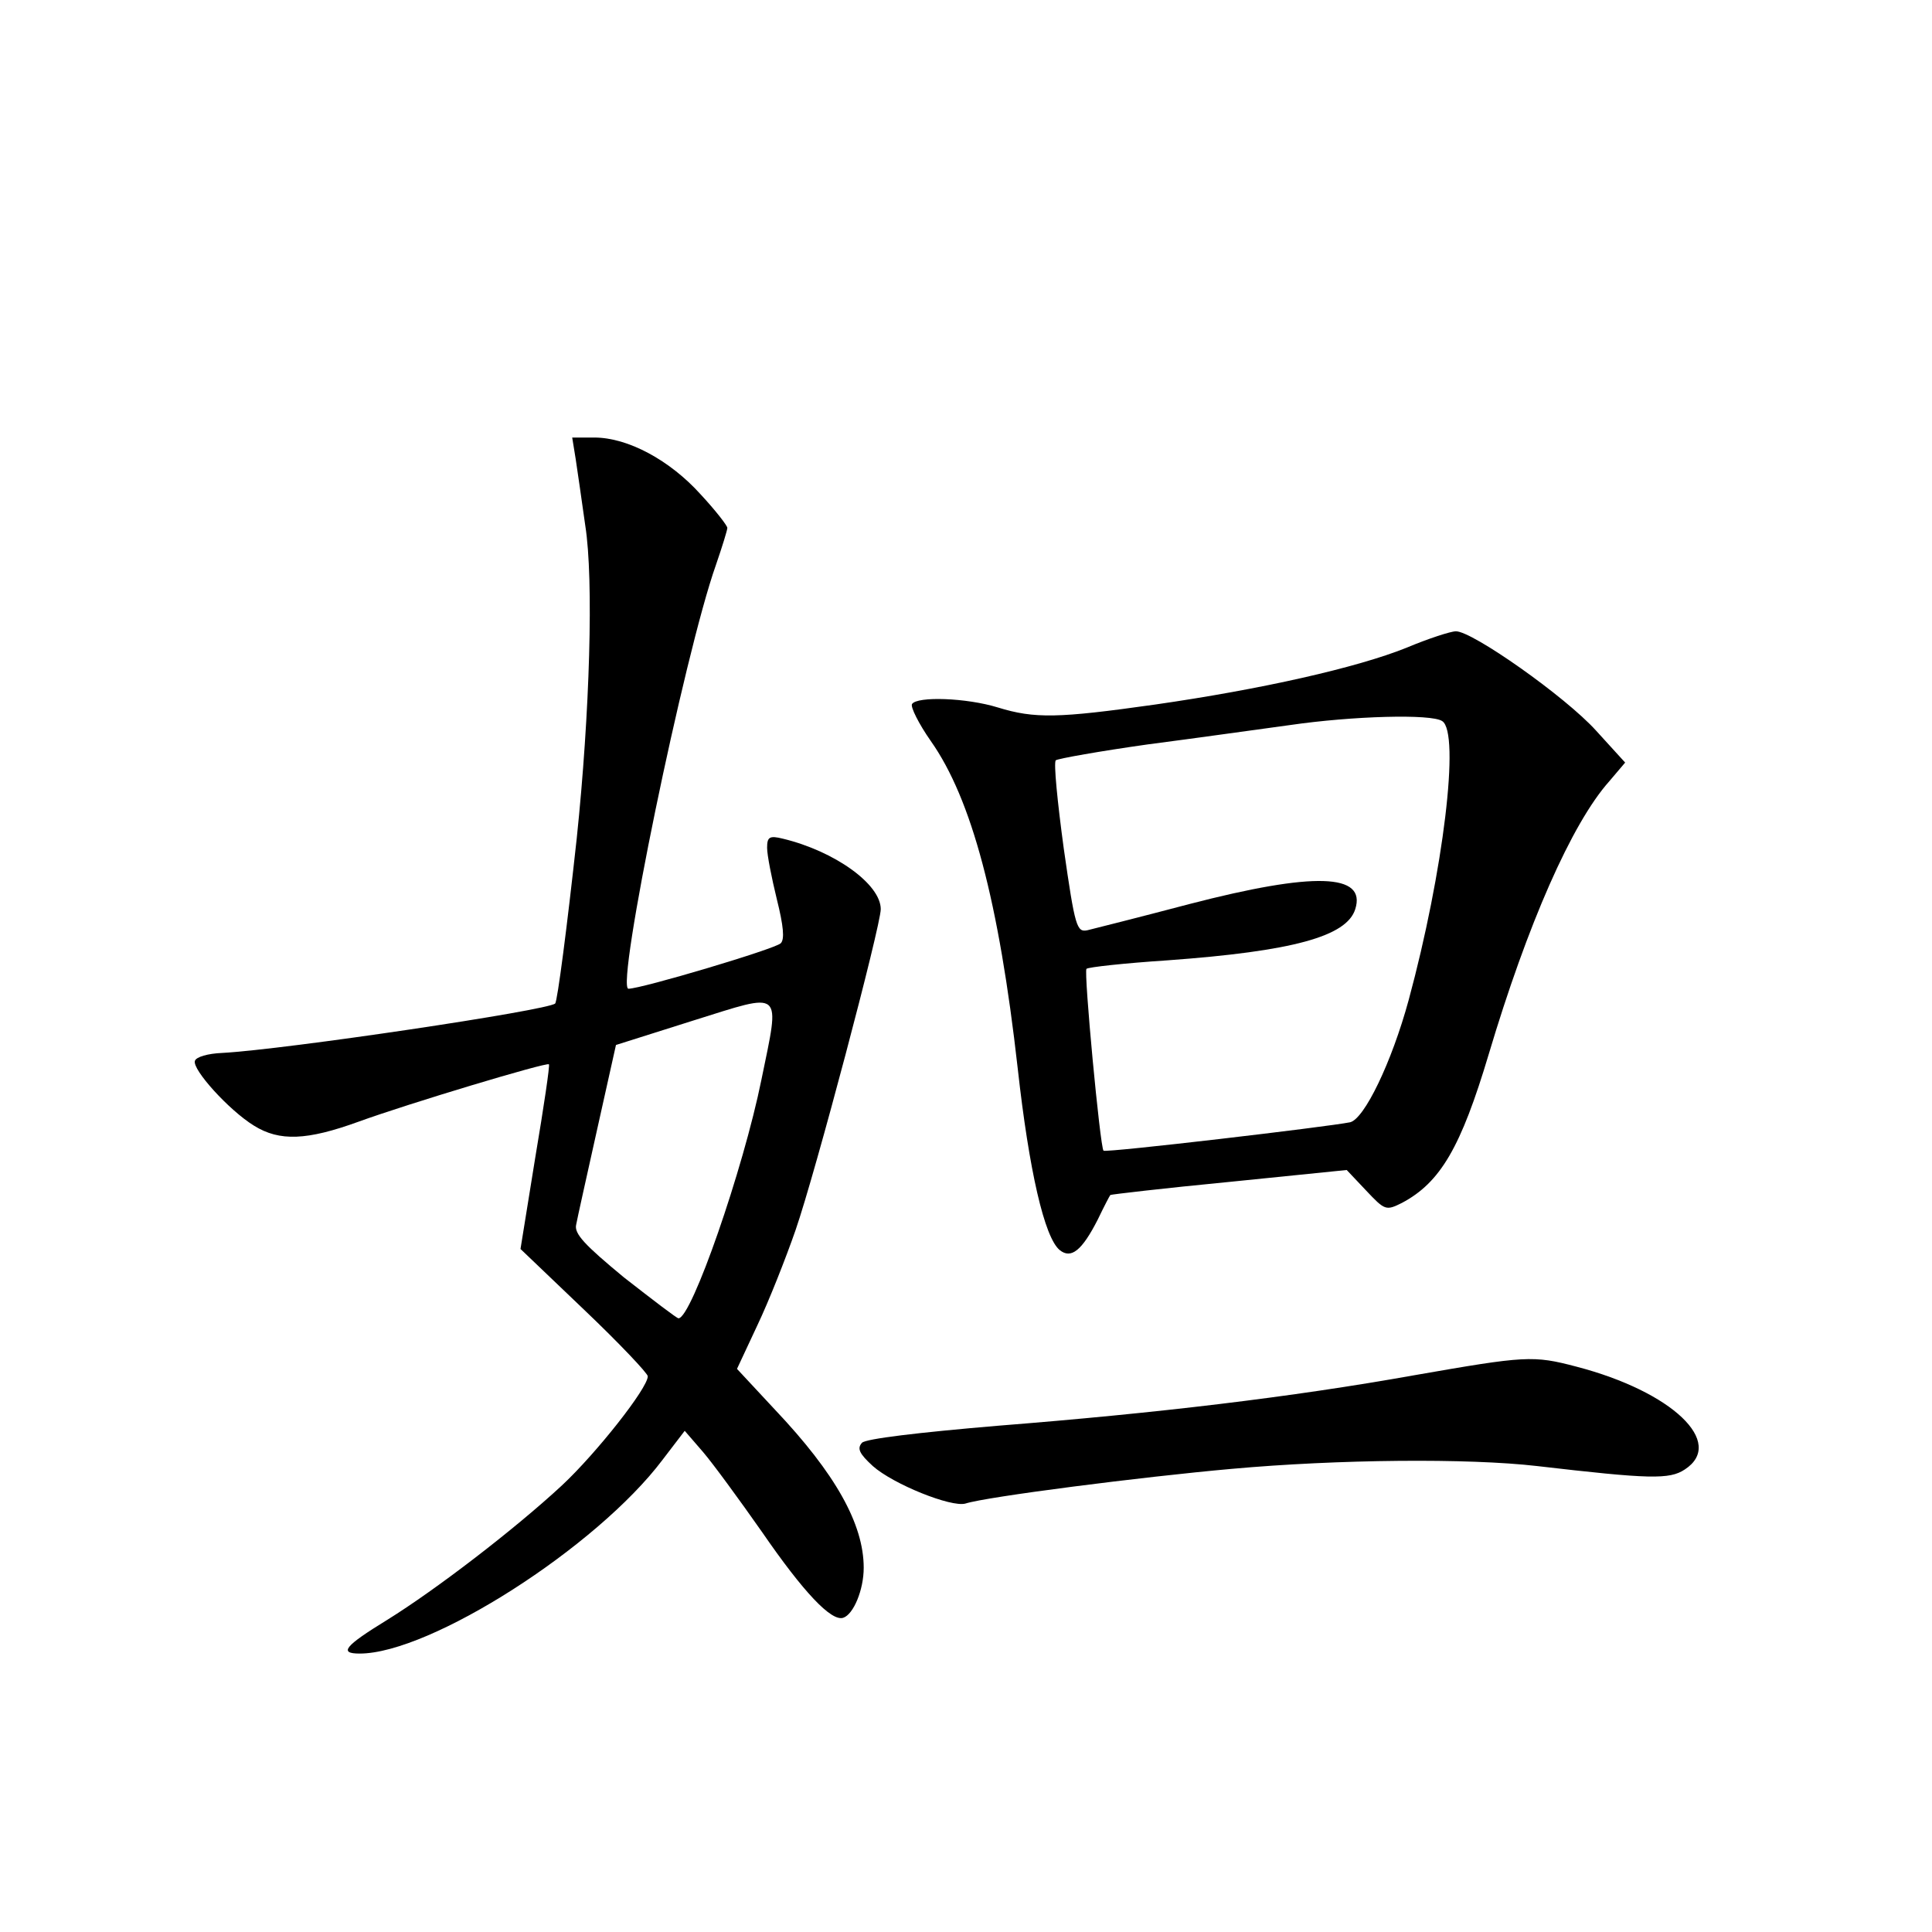 <?xml version="1.0" standalone="no"?>
<!DOCTYPE svg PUBLIC "-//W3C//DTD SVG 20010904//EN"
 "http://www.w3.org/TR/2001/REC-SVG-20010904/DTD/svg10.dtd">
<svg version="1.0" xmlns="http://www.w3.org/2000/svg"
 width="340pt" height="340pt" viewBox="0 0 340 340"
 preserveAspectRatio="xMidYMid meet">
<g transform="translate(0,340) scale(0.1,-0.1)"
fill="#000000" stroke="none">
<path d="M1013 2593 c3 -21 11 -74 17 -118 15 -95 8 -330 -15 -550 -17 -156
-34 -287 -38 -291 -12 -12 -475 -81 -586 -87 -25 -1 -46 -7 -48 -14 -5 -15 60
-87 104 -114 45 -28 93 -26 184 7 88 32 331 105 335 101 2 -1 -9 -75 -24 -164
l-26 -161 112 -107 c62 -59 112 -112 112 -117 0 -21 -91 -136 -151 -192 -83
-77 -221 -183 -308 -237 -75 -46 -85 -59 -48 -59 124 0 417 187 533 341 l39
51 32 -37 c18 -21 64 -84 104 -141 73 -106 122 -158 143 -151 18 6 36 49 36
88 0 77 -50 166 -156 278 l-67 72 36 77 c20 42 50 118 67 167 35 101 150 536
150 565 0 44 -81 102 -172 124 -24 6 -28 3 -28 -16 0 -13 8 -53 17 -90 12 -48
14 -71 7 -78 -10 -10 -245 -80 -268 -80 -23 0 98 588 154 746 11 32 20 61 20
65 0 4 -21 31 -47 59 -54 60 -128 100 -187 100 l-39 0 6 -37z m327 -1093 c-32
-158 -123 -420 -146 -420 -3 0 -46 33 -96 72 -69 57 -88 77 -84 93 2 11 19 87
37 168 l33 148 136 43 c160 50 153 57 120 -104z"/>
<path d="M2475 2260 c-87 -35 -255 -73 -443 -100 -170 -24 -211 -25 -276 -5
-55 17 -142 20 -151 6 -3 -5 12 -35 33 -65 72 -102 120 -283 153 -576 20 -180
47 -298 74 -320 20 -16 39 -1 67 54 11 23 21 42 22 43 1 1 95 12 209 23 l207
21 34 -36 c33 -35 35 -36 63 -22 68 36 104 98 153 262 68 228 146 406 212 480
l28 33 -51 56 c-54 60 -219 176 -247 175 -9 0 -49 -13 -87 -29z m63 -129 c32
-20 2 -266 -59 -491 -30 -110 -78 -209 -103 -215 -39 -8 -430 -54 -434 -50 -6
6 -35 315 -30 320 3 3 67 10 143 15 220 16 315 42 330 90 20 63 -72 66 -292 9
-87 -23 -167 -43 -179 -46 -19 -4 -22 4 -42 144 -11 81 -18 151 -14 155 4 3
77 16 162 28 85 11 198 27 250 34 110 16 249 20 268 7z"/>
<path d="M2490 980 c-218 -39 -455 -67 -733 -89 -142 -12 -233 -23 -240 -30
-9 -10 -5 -19 19 -41 36 -32 138 -73 163 -66 37 12 311 47 468 61 188 17 417
19 538 5 198 -23 233 -24 260 -6 72 47 -22 137 -191 181 -76 20 -89 19 -284
-15z"/>
</g>
</svg>
